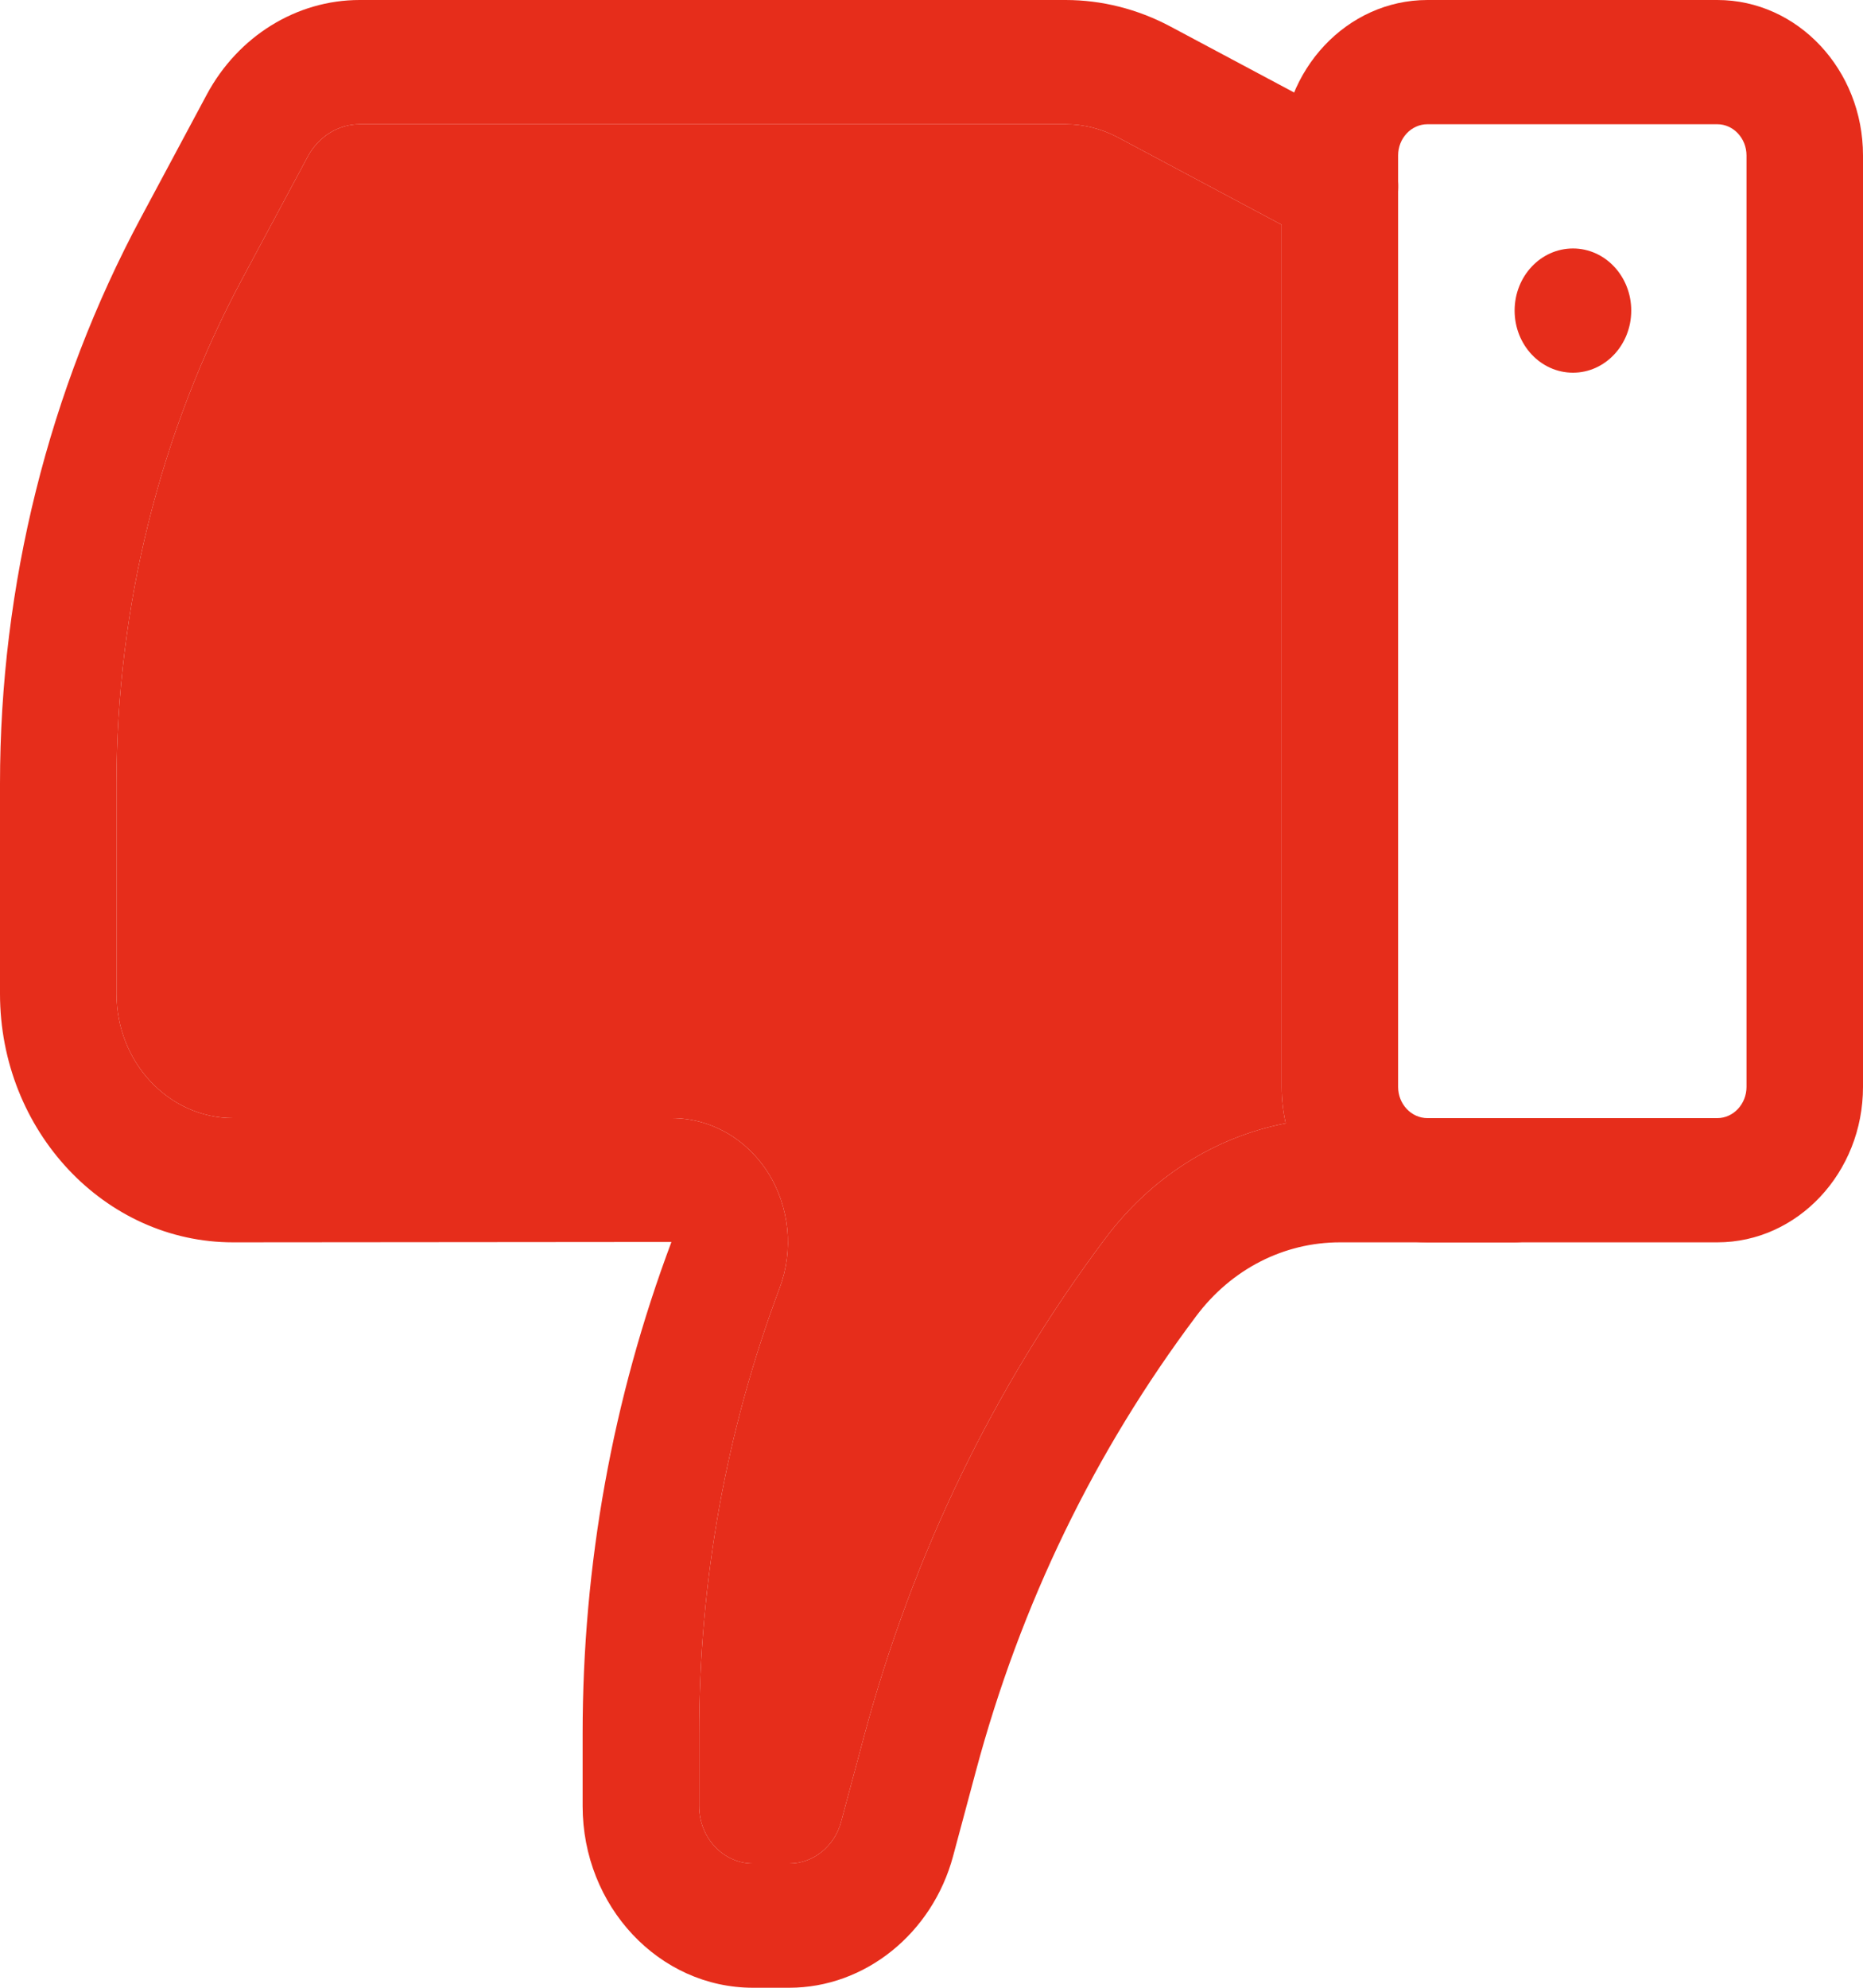<svg width="15" height="16" viewBox="0 0 15 16" fill="none" xmlns="http://www.w3.org/2000/svg">
<path d="M11.493 0H13.827C14.474 0 15 0.561 15 1.251V8.749C15 9.438 14.474 10 13.827 10H11.493C10.941 10 10.476 9.591 10.352 9.042C10.331 8.948 10.319 8.85 10.319 8.749V1.809V1.251C10.319 0.561 10.846 0 11.493 0ZM13.827 9C13.956 9 14.062 8.887 14.062 8.749V1.251C14.062 1.113 13.956 1 13.827 1H11.493C11.363 1 11.257 1.113 11.257 1.251V8.749C11.257 8.887 11.363 9 11.493 9H13.827Z" fill="#E62D1B"/>
<path d="M2.895 0H8.58C8.87 0 9.159 0.073 9.419 0.211L10.998 1.053C11.23 1.177 11.324 1.477 11.208 1.724C11.092 1.971 10.811 2.071 10.579 1.948L10.319 1.809L8.999 1.105C8.869 1.036 8.725 1 8.58 1H2.895C2.724 1 2.565 1.099 2.479 1.258L1.95 2.245C1.288 3.48 0.938 4.885 0.938 6.307V7.999C0.938 8.551 1.359 9 1.877 9H5.408C5.719 9 6.009 9.164 6.183 9.438C6.357 9.713 6.392 10.061 6.277 10.368C5.847 11.514 5.629 12.722 5.629 13.957V14.537C5.629 14.792 5.823 15 6.063 15H6.355C6.548 15 6.719 14.862 6.772 14.665L6.956 13.979C7.35 12.511 8.004 11.162 8.899 9.969C9.268 9.476 9.782 9.152 10.352 9.042C10.494 9.014 10.64 9 10.788 9H12.195C12.454 9 12.665 9.224 12.665 9.5C12.665 9.776 12.454 10 12.195 10H10.788C10.336 10 9.914 10.216 9.631 10.594C8.814 11.682 8.217 12.914 7.858 14.254L7.674 14.94C7.507 15.563 6.964 16 6.355 16H6.063C5.306 16 4.691 15.344 4.691 14.537V13.957C4.691 12.594 4.932 11.261 5.406 9.997L1.877 10C0.842 10 0 9.102 0 7.999V6.307C0 4.711 0.393 3.135 1.136 1.749L1.665 0.761C1.917 0.291 2.388 0 2.895 0Z" fill="#E62D1B"/>
<path d="M12.665 2C12.405 2 12.195 2.224 12.195 2.5C12.195 2.776 12.405 3 12.665 3C12.924 3 13.134 2.776 13.134 2.5C13.134 2.224 12.924 2 12.665 2Z" fill="#E62D1B"/>
<path d="M10.352 9.042C10.331 8.948 10.319 8.85 10.319 8.749V1.809L8.999 1.105C8.869 1.036 8.725 1 8.58 1H2.895C2.724 1 2.565 1.099 2.479 1.258L1.95 2.245C1.288 3.48 0.938 4.885 0.938 6.307V7.999C0.938 8.551 1.359 9 1.877 9H5.408C5.719 9 6.009 9.164 6.183 9.438C6.357 9.713 6.392 10.061 6.277 10.368C5.847 11.514 5.629 12.722 5.629 13.957V14.537C5.629 14.792 5.823 15 6.063 15H6.355C6.548 15 6.719 14.862 6.772 14.665L6.956 13.979C7.35 12.511 8.004 11.162 8.899 9.969C9.268 9.476 9.782 9.152 10.352 9.042Z" fill="#E62D1B"/>
</svg>
